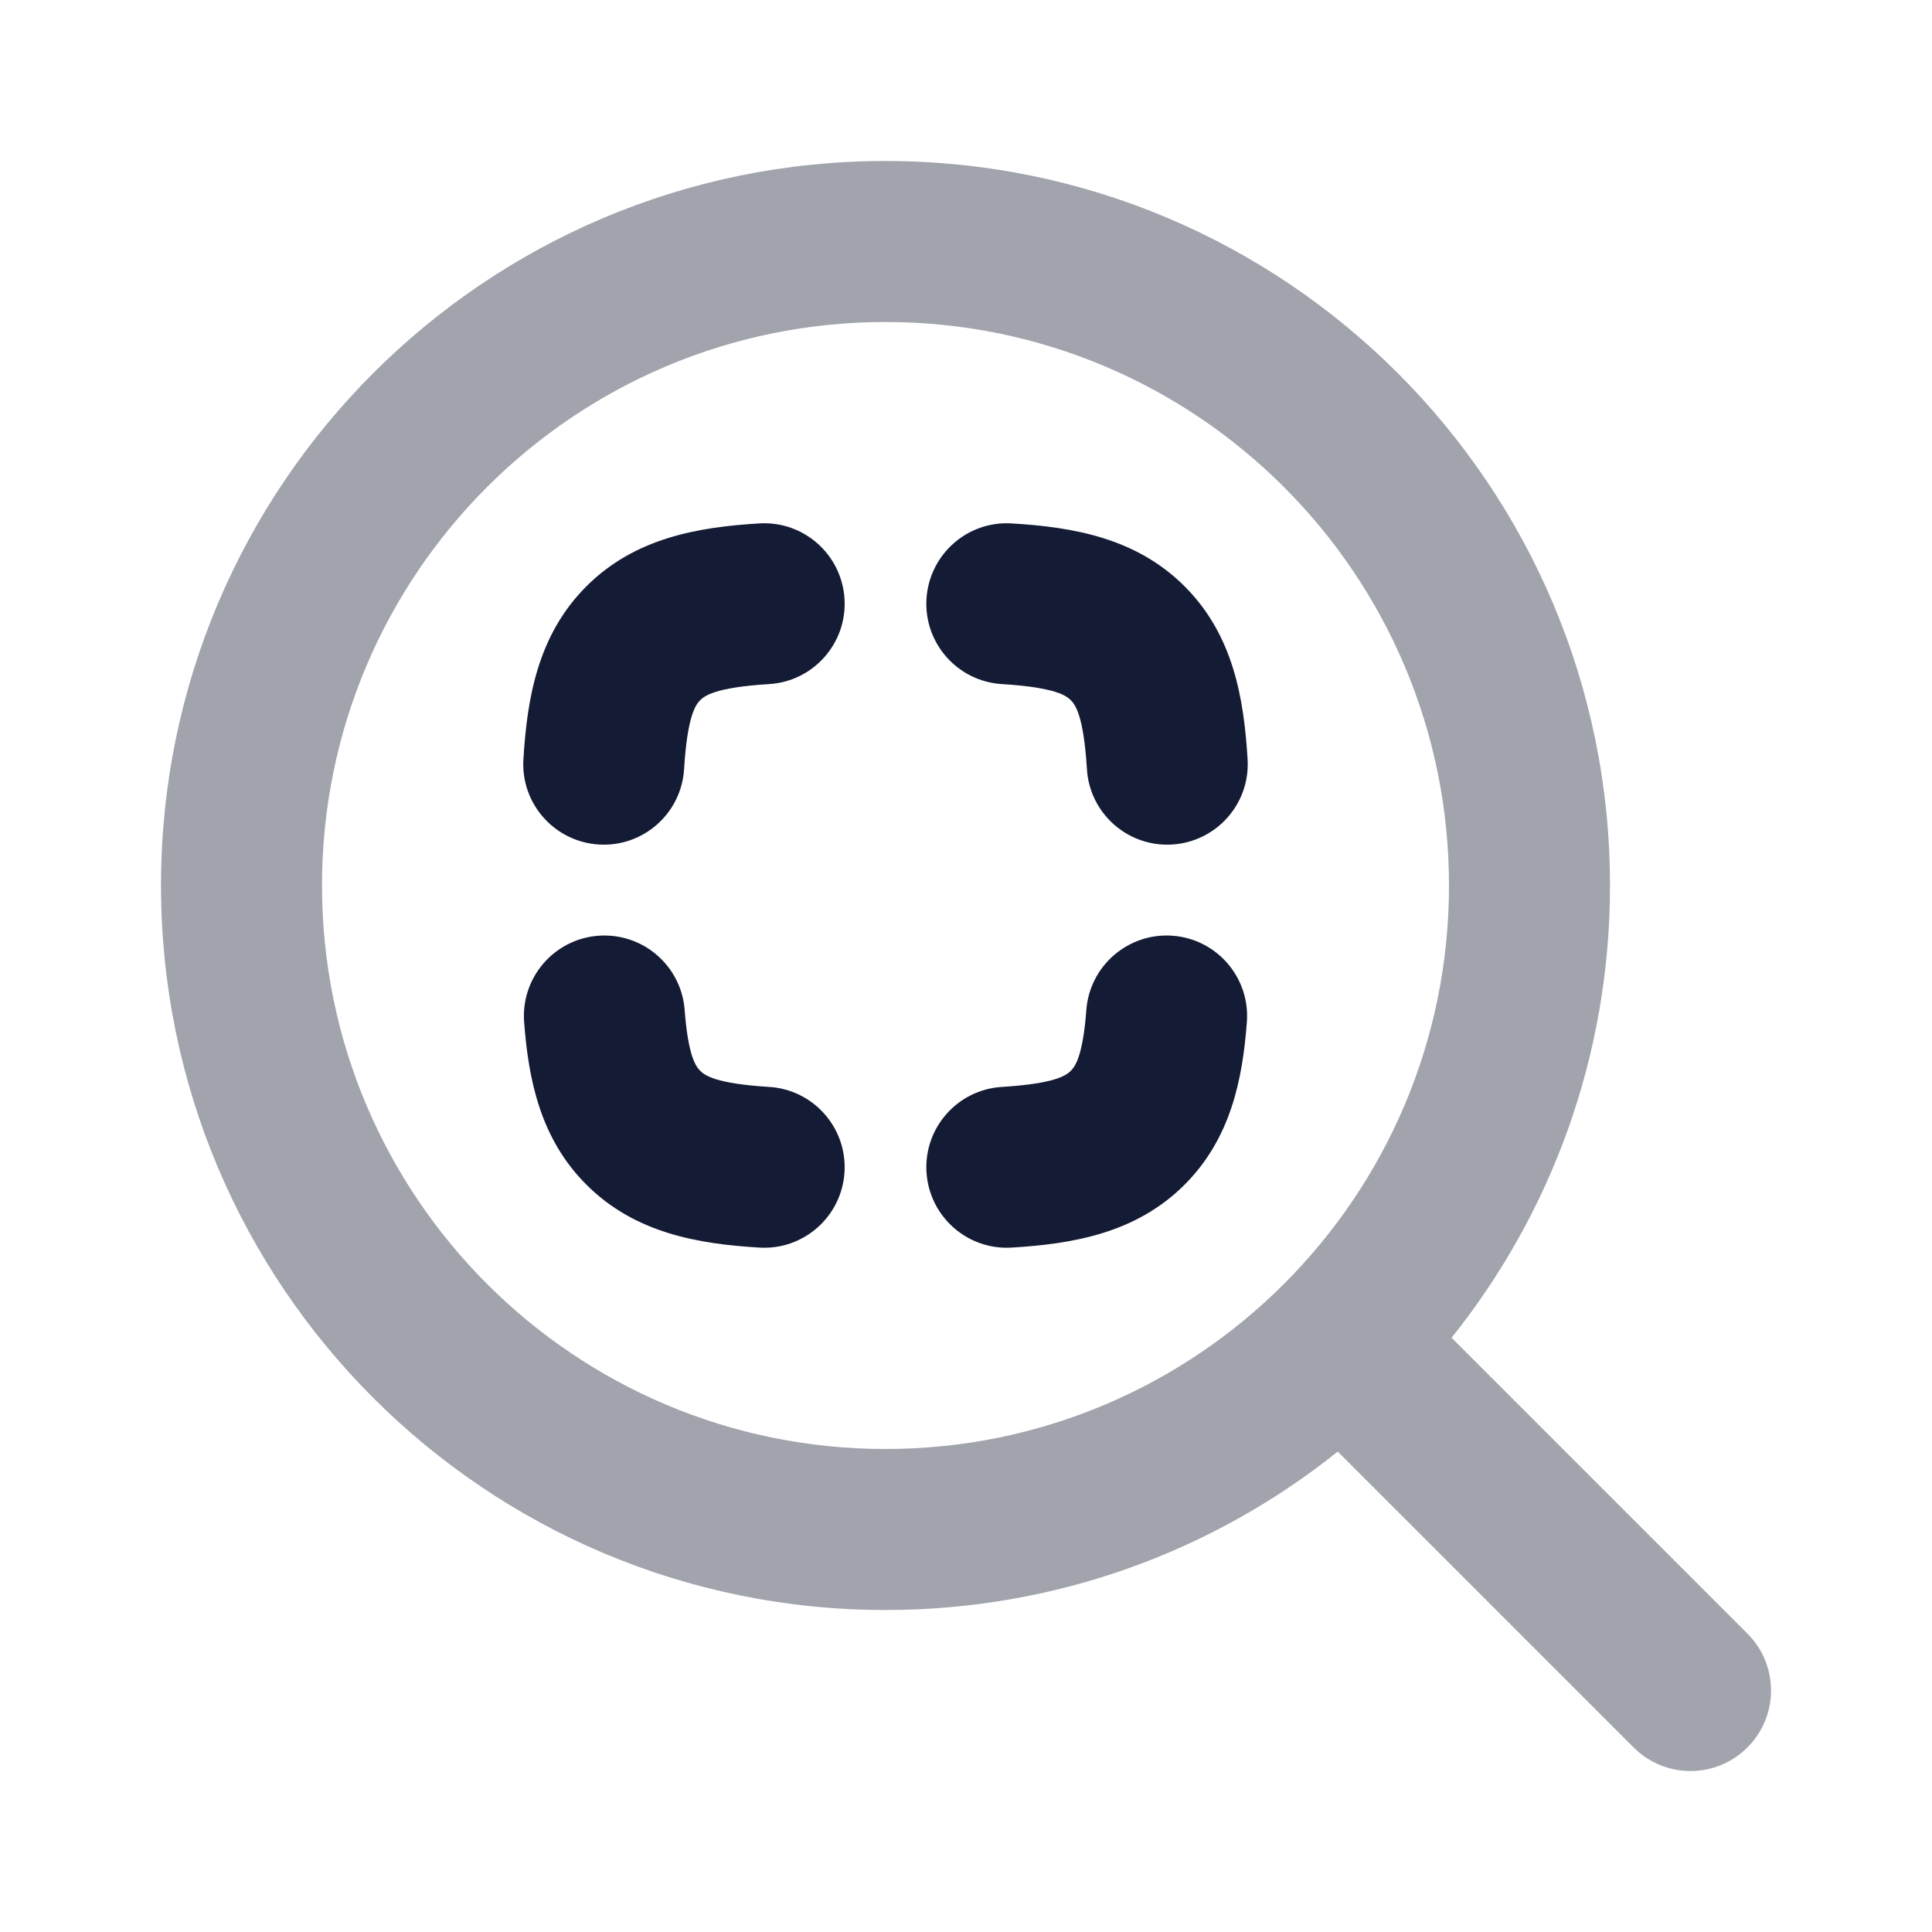 <svg width="24" height="24" viewBox="0 0 24 24" fill="none" xmlns="http://www.w3.org/2000/svg">
<path opacity="0.4" fill-rule="evenodd" clip-rule="evenodd" d="M18.032 16.618L21.707 20.293C22.098 20.683 22.098 21.317 21.707 21.707C21.317 22.098 20.683 22.098 20.293 21.707L16.618 18.032C15.078 19.264 13.125 20 11 20C6.029 20 2 15.971 2 11C2 6.029 6.029 2 11 2C15.971 2 20 6.029 20 11C20 13.125 19.264 15.078 18.032 16.618ZM4 11C4 7.134 7.134 4 11 4C14.866 4 18 7.134 18 11C18 14.866 14.866 18 11 18C7.134 18 4 14.866 4 11Z" fill="#141B34"/>
<path fill-rule="evenodd" clip-rule="evenodd" d="M10.491 7.44C10.524 7.991 10.104 8.465 9.553 8.498C8.882 8.539 8.752 8.645 8.698 8.698C8.645 8.752 8.539 8.882 8.498 9.553C8.465 10.104 7.991 10.524 7.44 10.491C6.888 10.457 6.468 9.983 6.502 9.432C6.548 8.67 6.681 7.887 7.284 7.284C7.887 6.681 8.67 6.548 9.432 6.502C9.983 6.468 10.457 6.888 10.491 7.44ZM11.509 7.44C11.543 6.888 12.017 6.468 12.568 6.502C13.33 6.548 14.113 6.681 14.716 7.284C15.319 7.887 15.452 8.67 15.498 9.432C15.532 9.983 15.112 10.457 14.56 10.491C14.009 10.524 13.535 10.104 13.502 9.553C13.461 8.882 13.355 8.752 13.302 8.698C13.248 8.645 13.118 8.539 12.447 8.498C11.896 8.465 11.476 7.991 11.509 7.44ZM7.432 11.624C7.983 11.583 8.463 11.995 8.505 12.546C8.549 13.132 8.649 13.252 8.698 13.302C8.752 13.355 8.882 13.461 9.553 13.502C10.104 13.535 10.524 14.009 10.491 14.56C10.457 15.112 9.983 15.532 9.432 15.498C8.67 15.452 7.887 15.319 7.284 14.716C6.712 14.144 6.565 13.414 6.511 12.697C6.469 12.146 6.882 11.666 7.432 11.624ZM14.568 11.624C15.118 11.666 15.531 12.146 15.489 12.697C15.435 13.414 15.287 14.144 14.716 14.716C14.113 15.319 13.33 15.452 12.568 15.498C12.017 15.532 11.543 15.112 11.509 14.56C11.476 14.009 11.896 13.535 12.447 13.502C13.118 13.461 13.248 13.355 13.302 13.302C13.351 13.252 13.451 13.132 13.495 12.546C13.537 11.995 14.017 11.583 14.568 11.624Z" fill="#141B34"/>
</svg>
